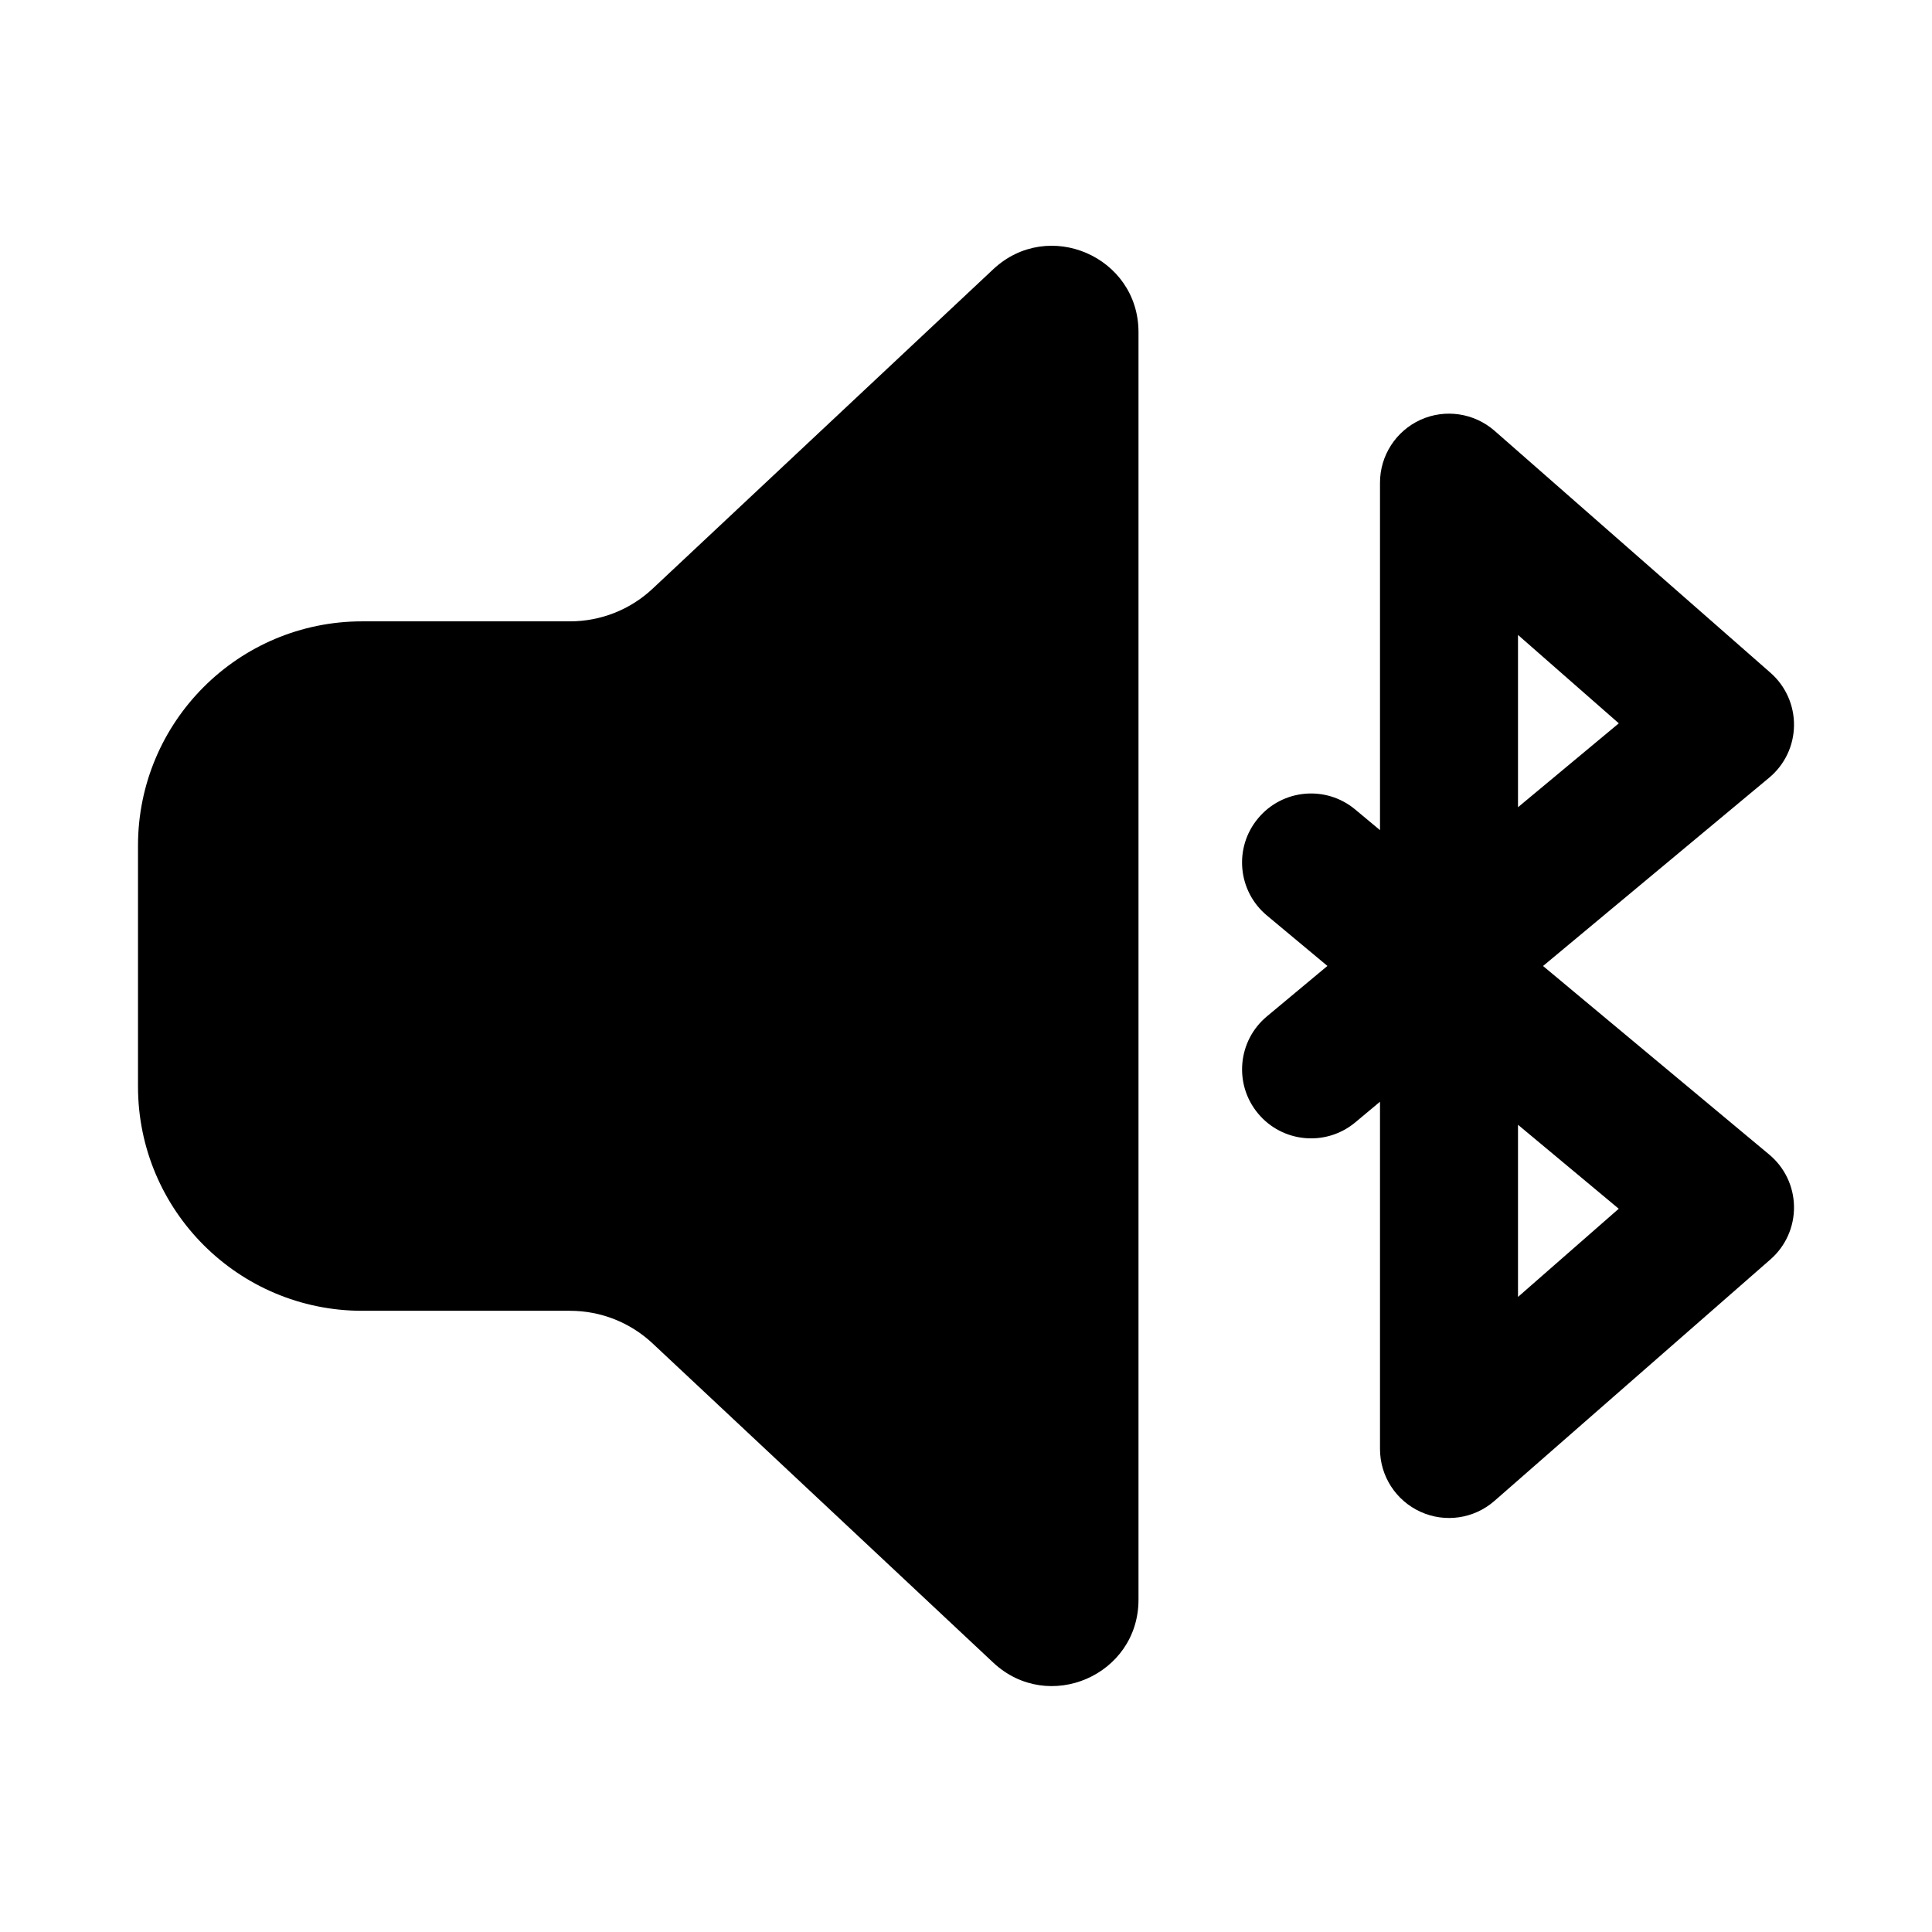 <svg xmlns="http://www.w3.org/2000/svg" viewBox="0 0 28 28" fill="none"><path d="M16.5 4.814C16.5 3.72 15.193 3.154 14.395 3.902L9.458 8.532C9.134 8.836 8.706 9.005 8.261 9.005H5.25C3.455 9.005 2 10.46 2 12.255V15.747C2 17.542 3.455 18.997 5.25 18.997H8.262C8.706 18.997 9.134 19.166 9.458 19.47L14.395 24.096C15.194 24.844 16.5 24.278 16.5 23.184V4.814Z" fill="currentColor"/><path d="M21.66 6.243C21.364 5.985 20.945 5.922 20.587 6.084C20.23 6.247 20 6.603 20 6.995V12.031L19.641 11.732C19.217 11.378 18.586 11.435 18.233 11.86C17.879 12.284 17.936 12.914 18.361 13.268L19.238 13.999L18.361 14.73C17.937 15.083 17.879 15.714 18.233 16.138C18.586 16.562 19.216 16.62 19.641 16.267L20 15.967V21C20 21.392 20.23 21.748 20.587 21.91C20.944 22.073 21.363 22.011 21.659 21.752L25.659 18.252C25.879 18.06 26.004 17.78 26 17.488C25.997 17.195 25.865 16.919 25.64 16.732L22.363 14L25.64 11.271C25.865 11.084 25.997 10.808 26 10.515C26.004 10.223 25.879 9.943 25.66 9.751L21.66 6.243ZM23.46 17.518L22 18.796V16.301L23.46 17.518ZM22 9.202L23.461 10.483L22 11.699V9.202Z" fill="currentColor"/></svg>